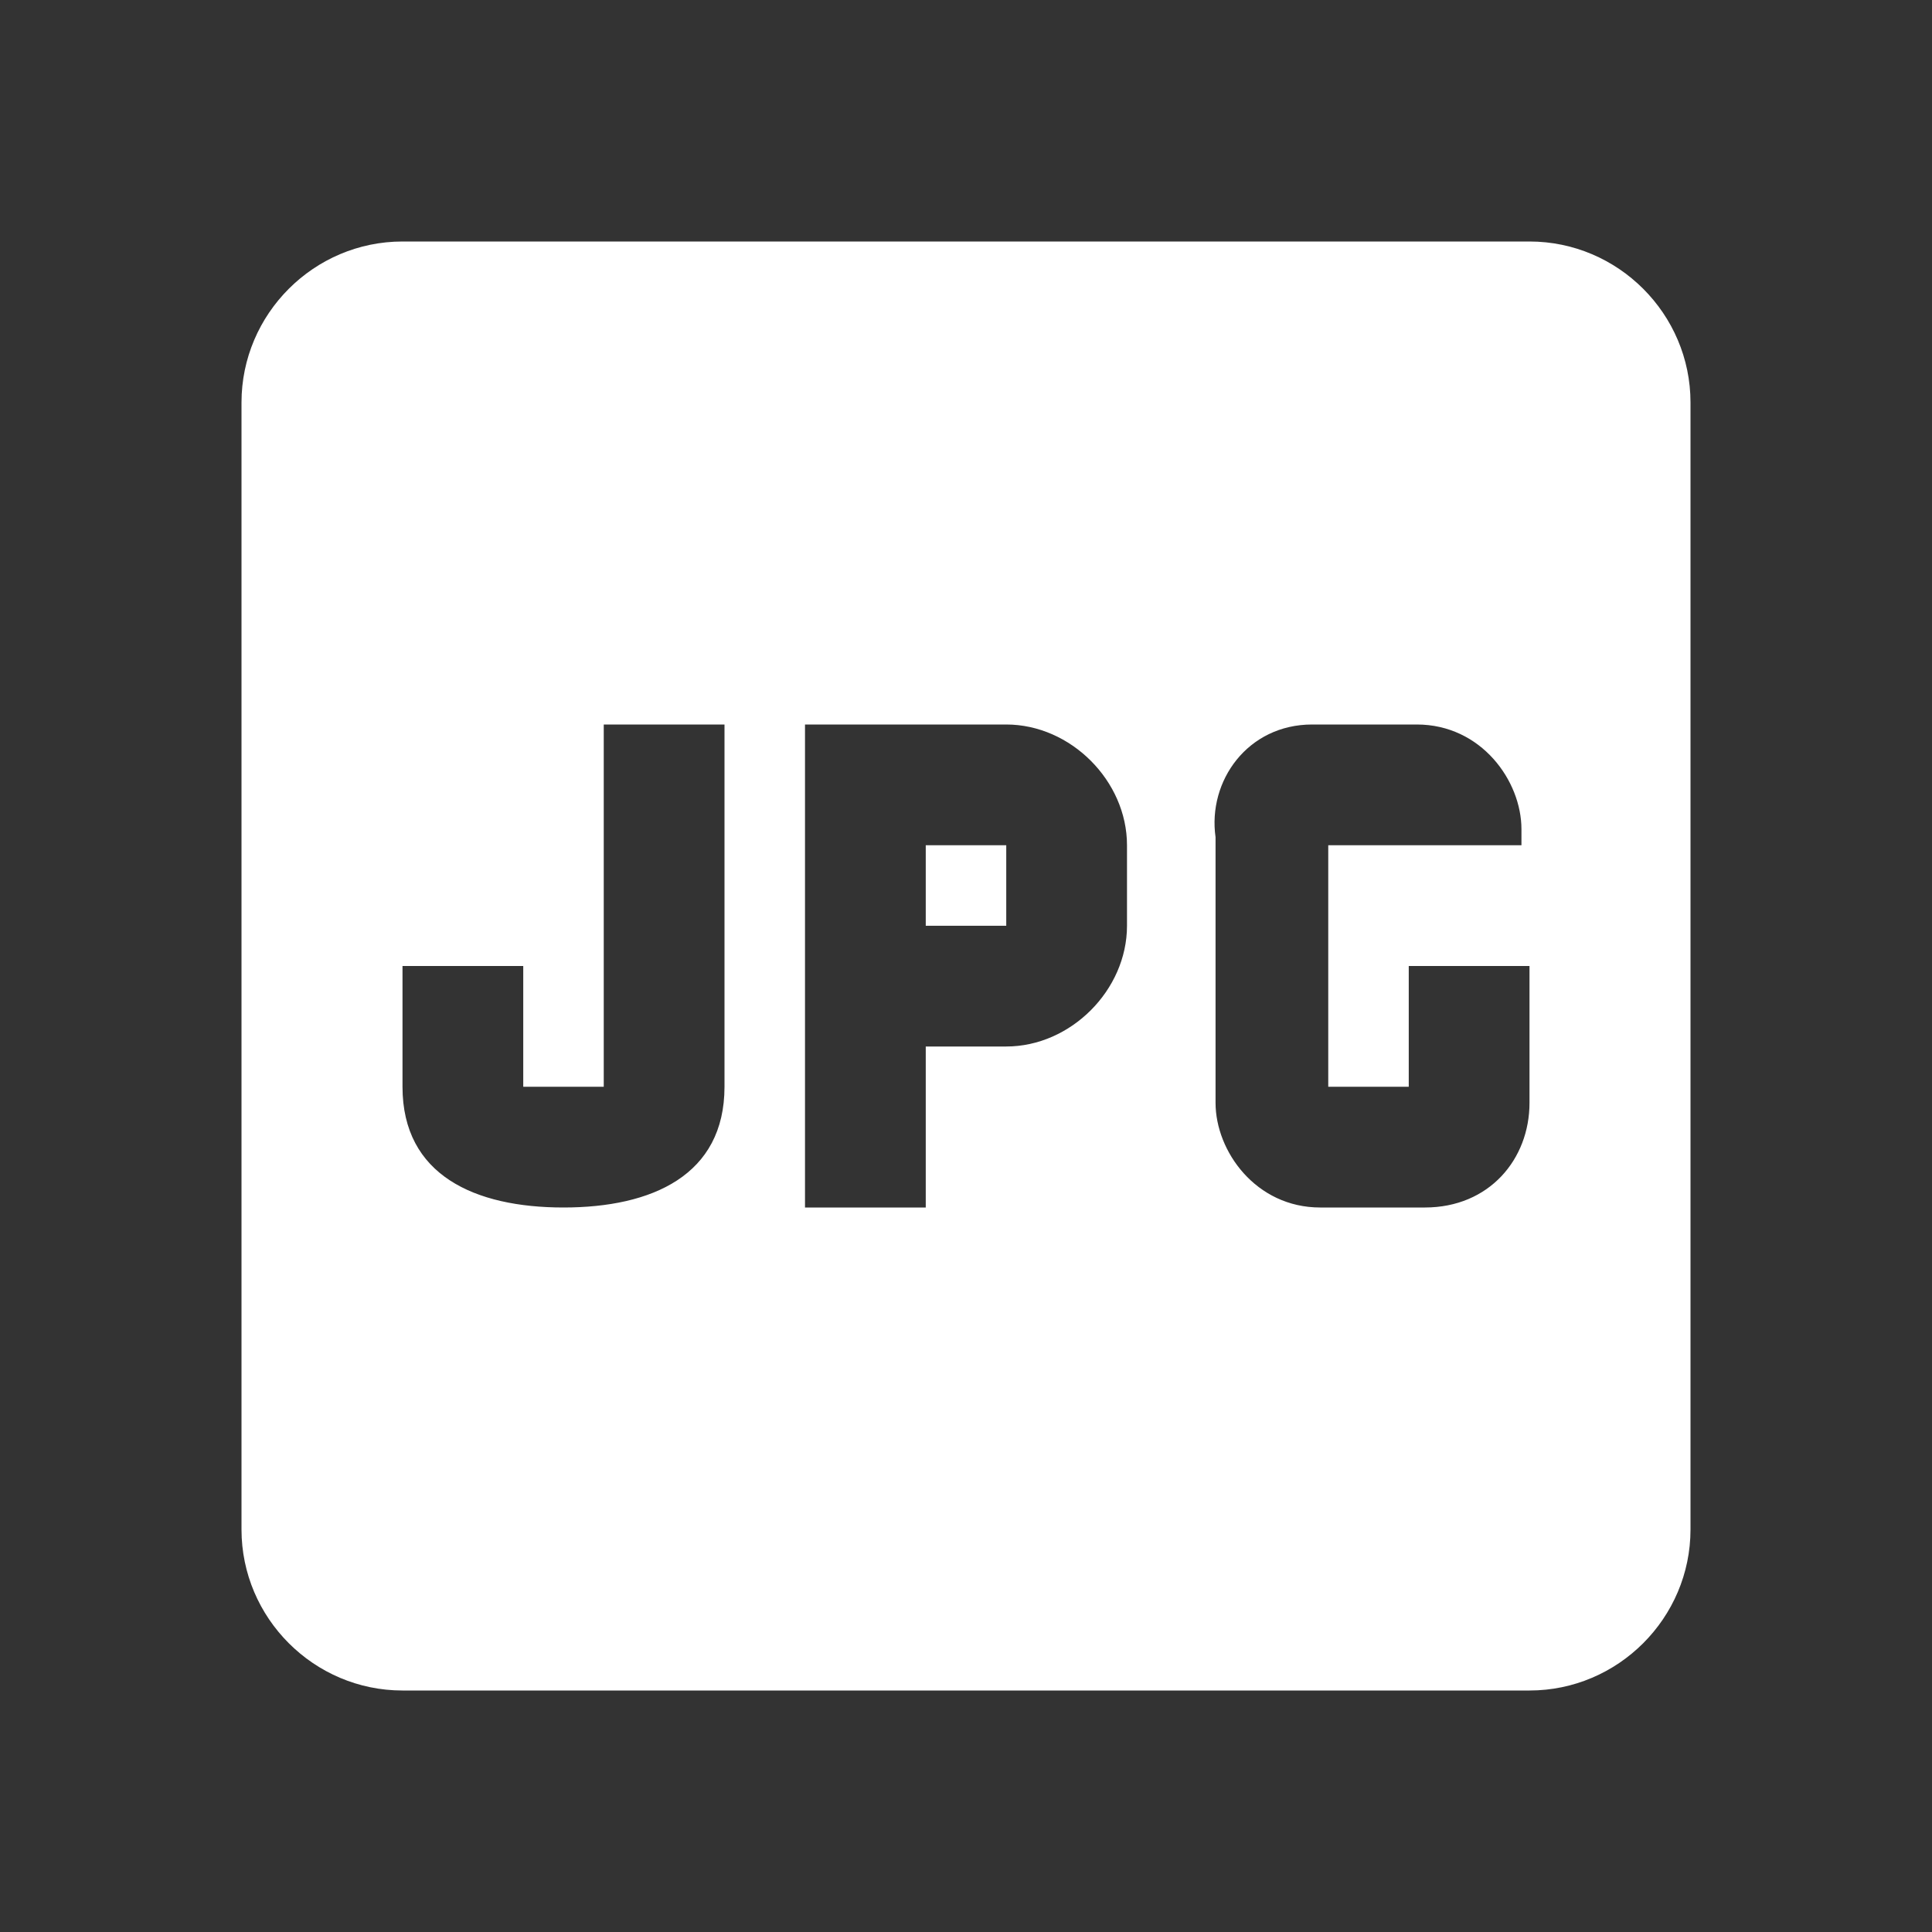 <svg xmlns="http://www.w3.org/2000/svg" id="mdi-file-jpg-box" viewBox="0 0 24 24"><rect x="0" y="0" width="24" height="24" fill="#333333" stroke="none"/><path fill="white" d="M19 3H5C3.9 3 3 3.9 3 5V19C3 20.1 3.9 21 5 21H19C20.1 21 21 20.1 21 19V5C21 3.9 20.1 3 19 3M9 13.5C9 14.6 8.1 15 7 15S5 14.6 5 13.5V12H6.5V13.5H7.5V9H9V13.5M14 11.5C14 12.3 13.3 13 12.5 13H11.5V15H10V9H12.5C13.3 9 14 9.7 14 10.5V11.5M19 10.5H16.5V13.5H17.5V12H19V13.7C19 14.4 18.5 15 17.7 15H16.4C15.6 15 15.1 14.3 15.1 13.7V10.4C15 9.7 15.5 9 16.3 9H17.6C18.4 9 18.9 9.7 18.9 10.3V10.5M11.5 10.5H12.5V11.5H11.5V10.5Z" /></svg>